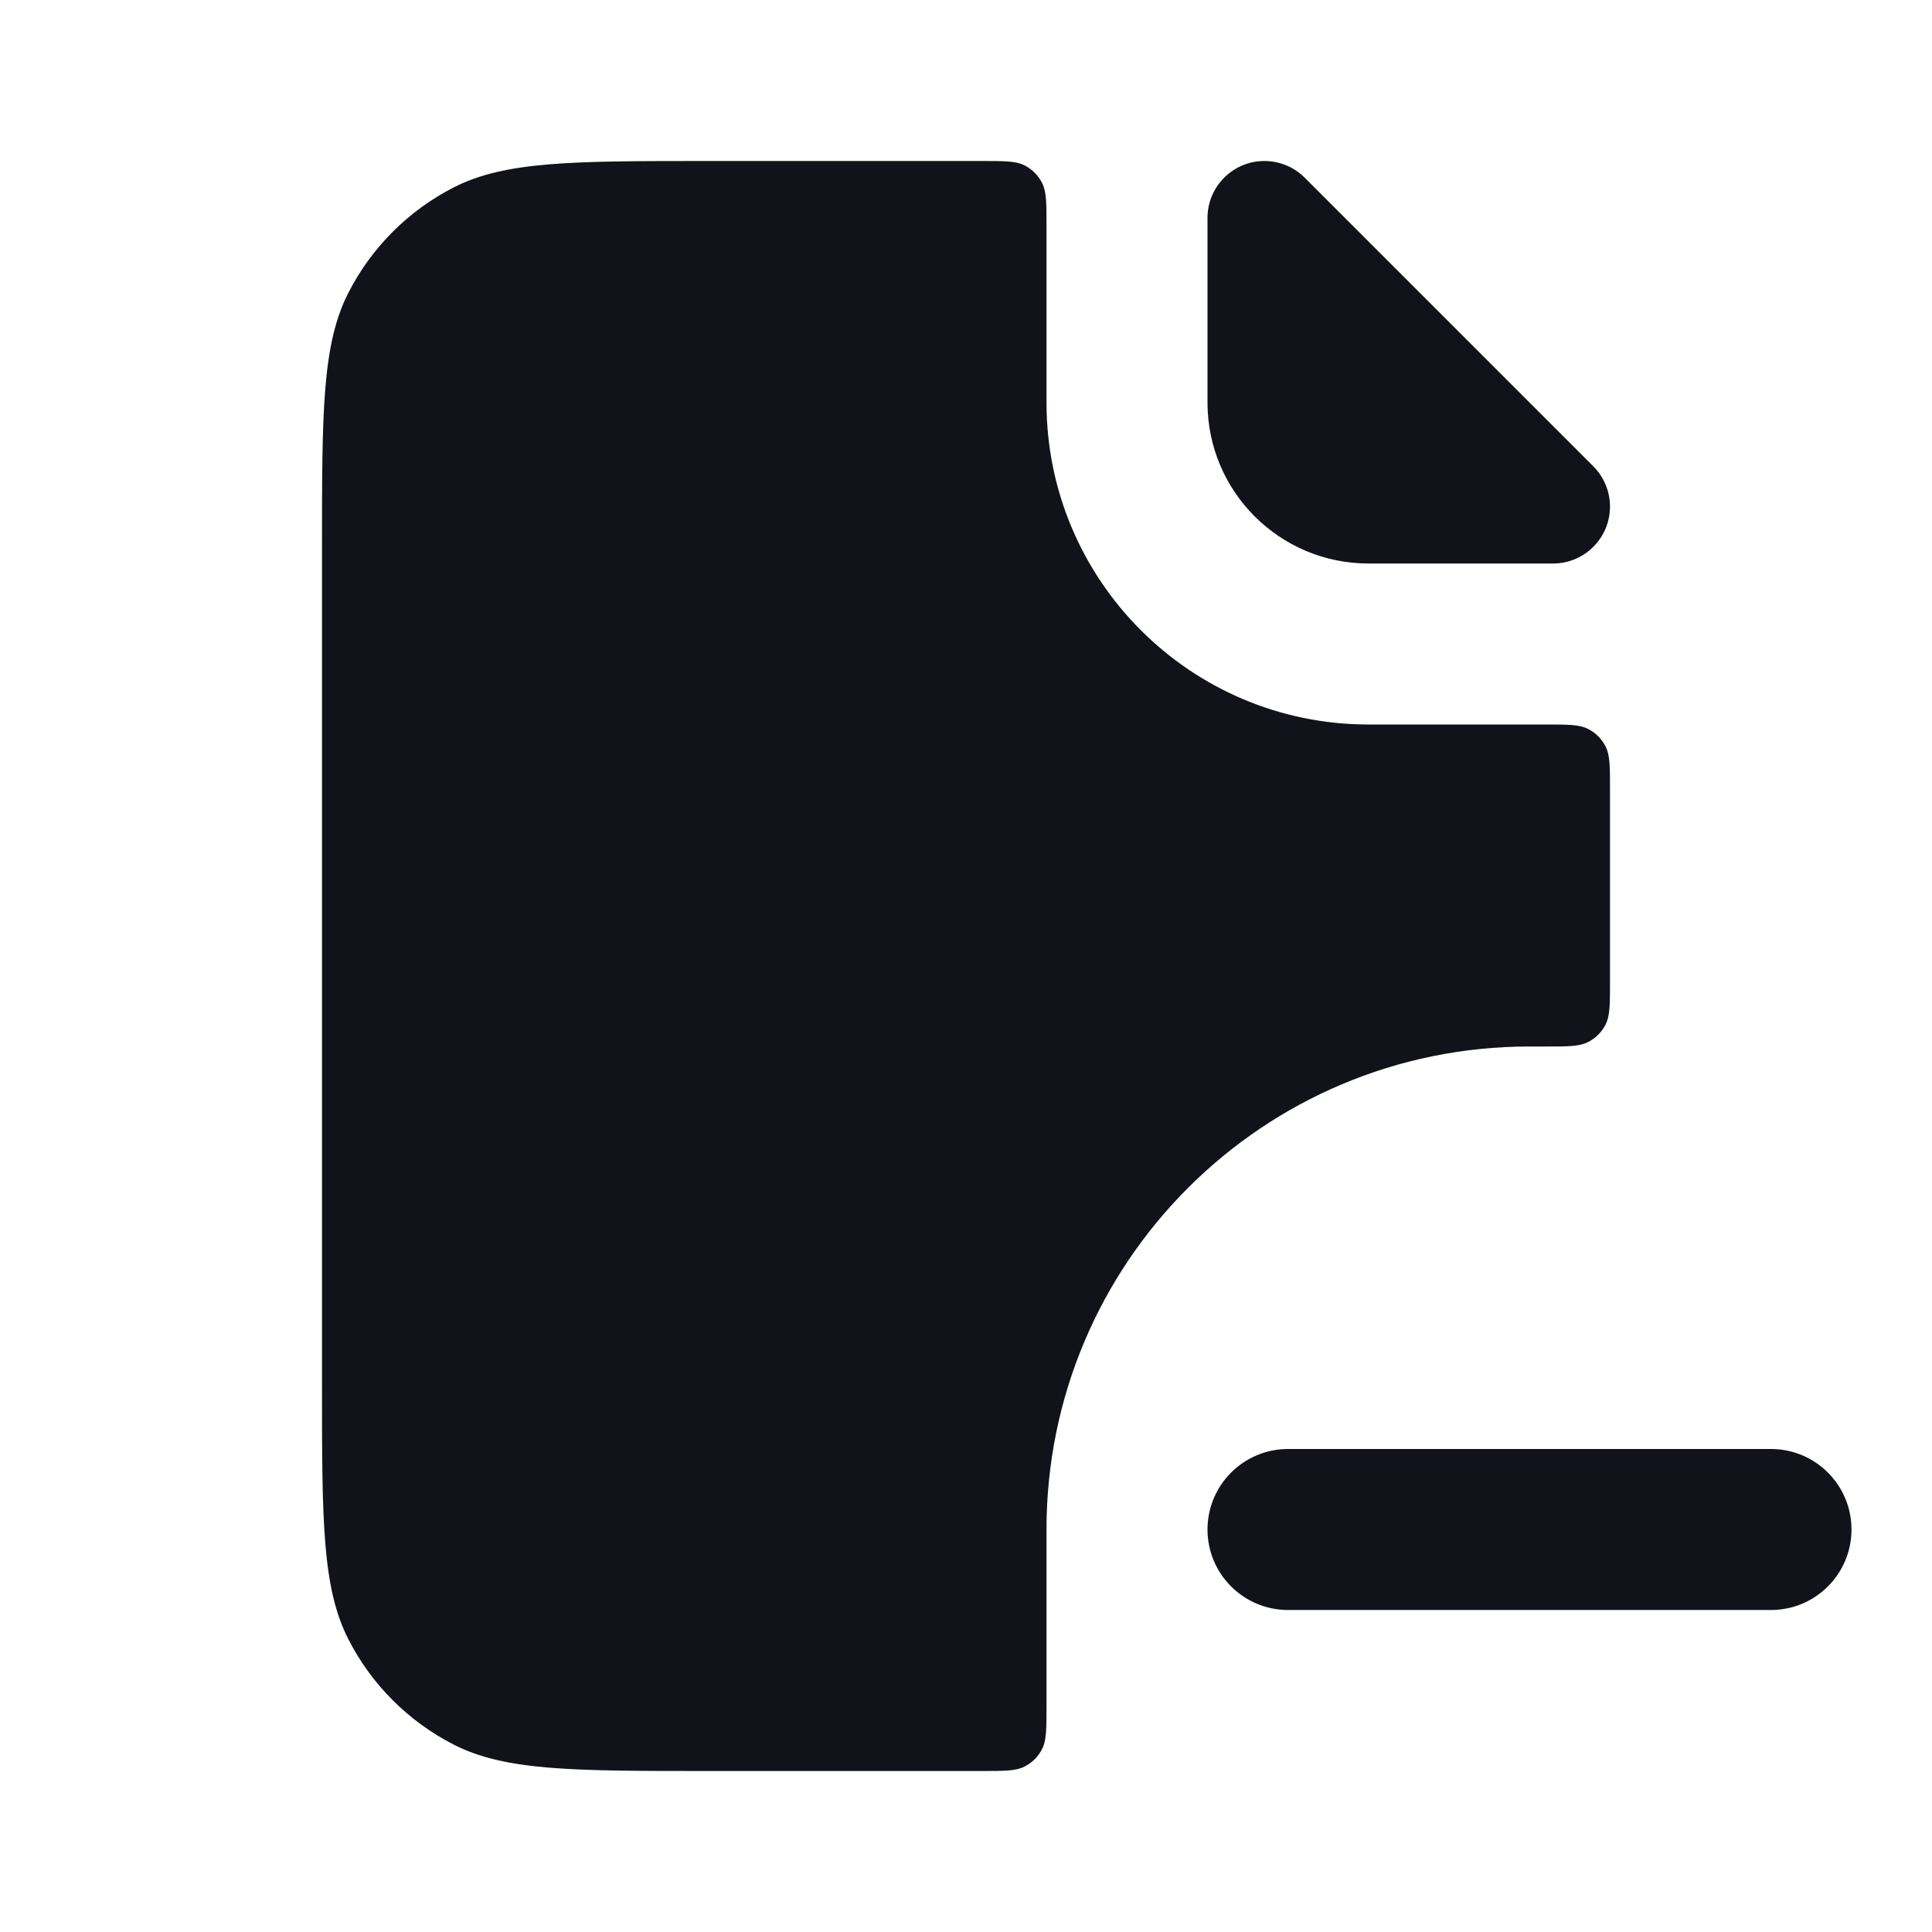 <svg width="24" height="24" viewBox="0 0 24 24" fill="none" xmlns="http://www.w3.org/2000/svg">
<path fill-rule="evenodd" clip-rule="evenodd" d="M15 19C15 18.448 15.448 18 16 18H22C22.552 18 23 18.448 23 19C23 19.552 22.552 20 22 20H16C15.448 20 15 19.552 15 19Z" fill="#12131A"/>
<path d="M4 6.8C4 5.12 4 4.28 4.327 3.638C4.615 3.074 5.074 2.615 5.638 2.327C6.28 2 7.12 2 8.8 2H12.2C12.48 2 12.62 2 12.727 2.054C12.821 2.102 12.898 2.179 12.945 2.273C13 2.38 13 2.52 13 2.8V5C13 7.209 14.791 9 17 9H19.2C19.48 9 19.62 9 19.727 9.055C19.821 9.102 19.898 9.179 19.945 9.273C20 9.38 20 9.52 20 9.8V12.2C20 12.48 20 12.62 19.945 12.727C19.898 12.821 19.821 12.898 19.727 12.945C19.62 13 19.48 13 19.2 13H19C15.686 13 13 15.686 13 19V21.2C13 21.48 13 21.62 12.945 21.727C12.898 21.821 12.821 21.898 12.727 21.945C12.62 22 12.48 22 12.2 22H8.8C7.12 22 6.28 22 5.638 21.673C5.074 21.385 4.615 20.927 4.327 20.362C4 19.72 4 18.88 4 17.2V6.8Z" fill="#12131A"/>
<path d="M15 2.707C15 2.317 15.317 2 15.707 2V2C15.895 2 16.075 2.075 16.207 2.207L19.793 5.793C19.925 5.926 20 6.105 20 6.293V6.293C20 6.683 19.683 7 19.293 7H17C15.895 7 15 6.105 15 5V2.707Z" fill="#12131A"/>
</svg>
